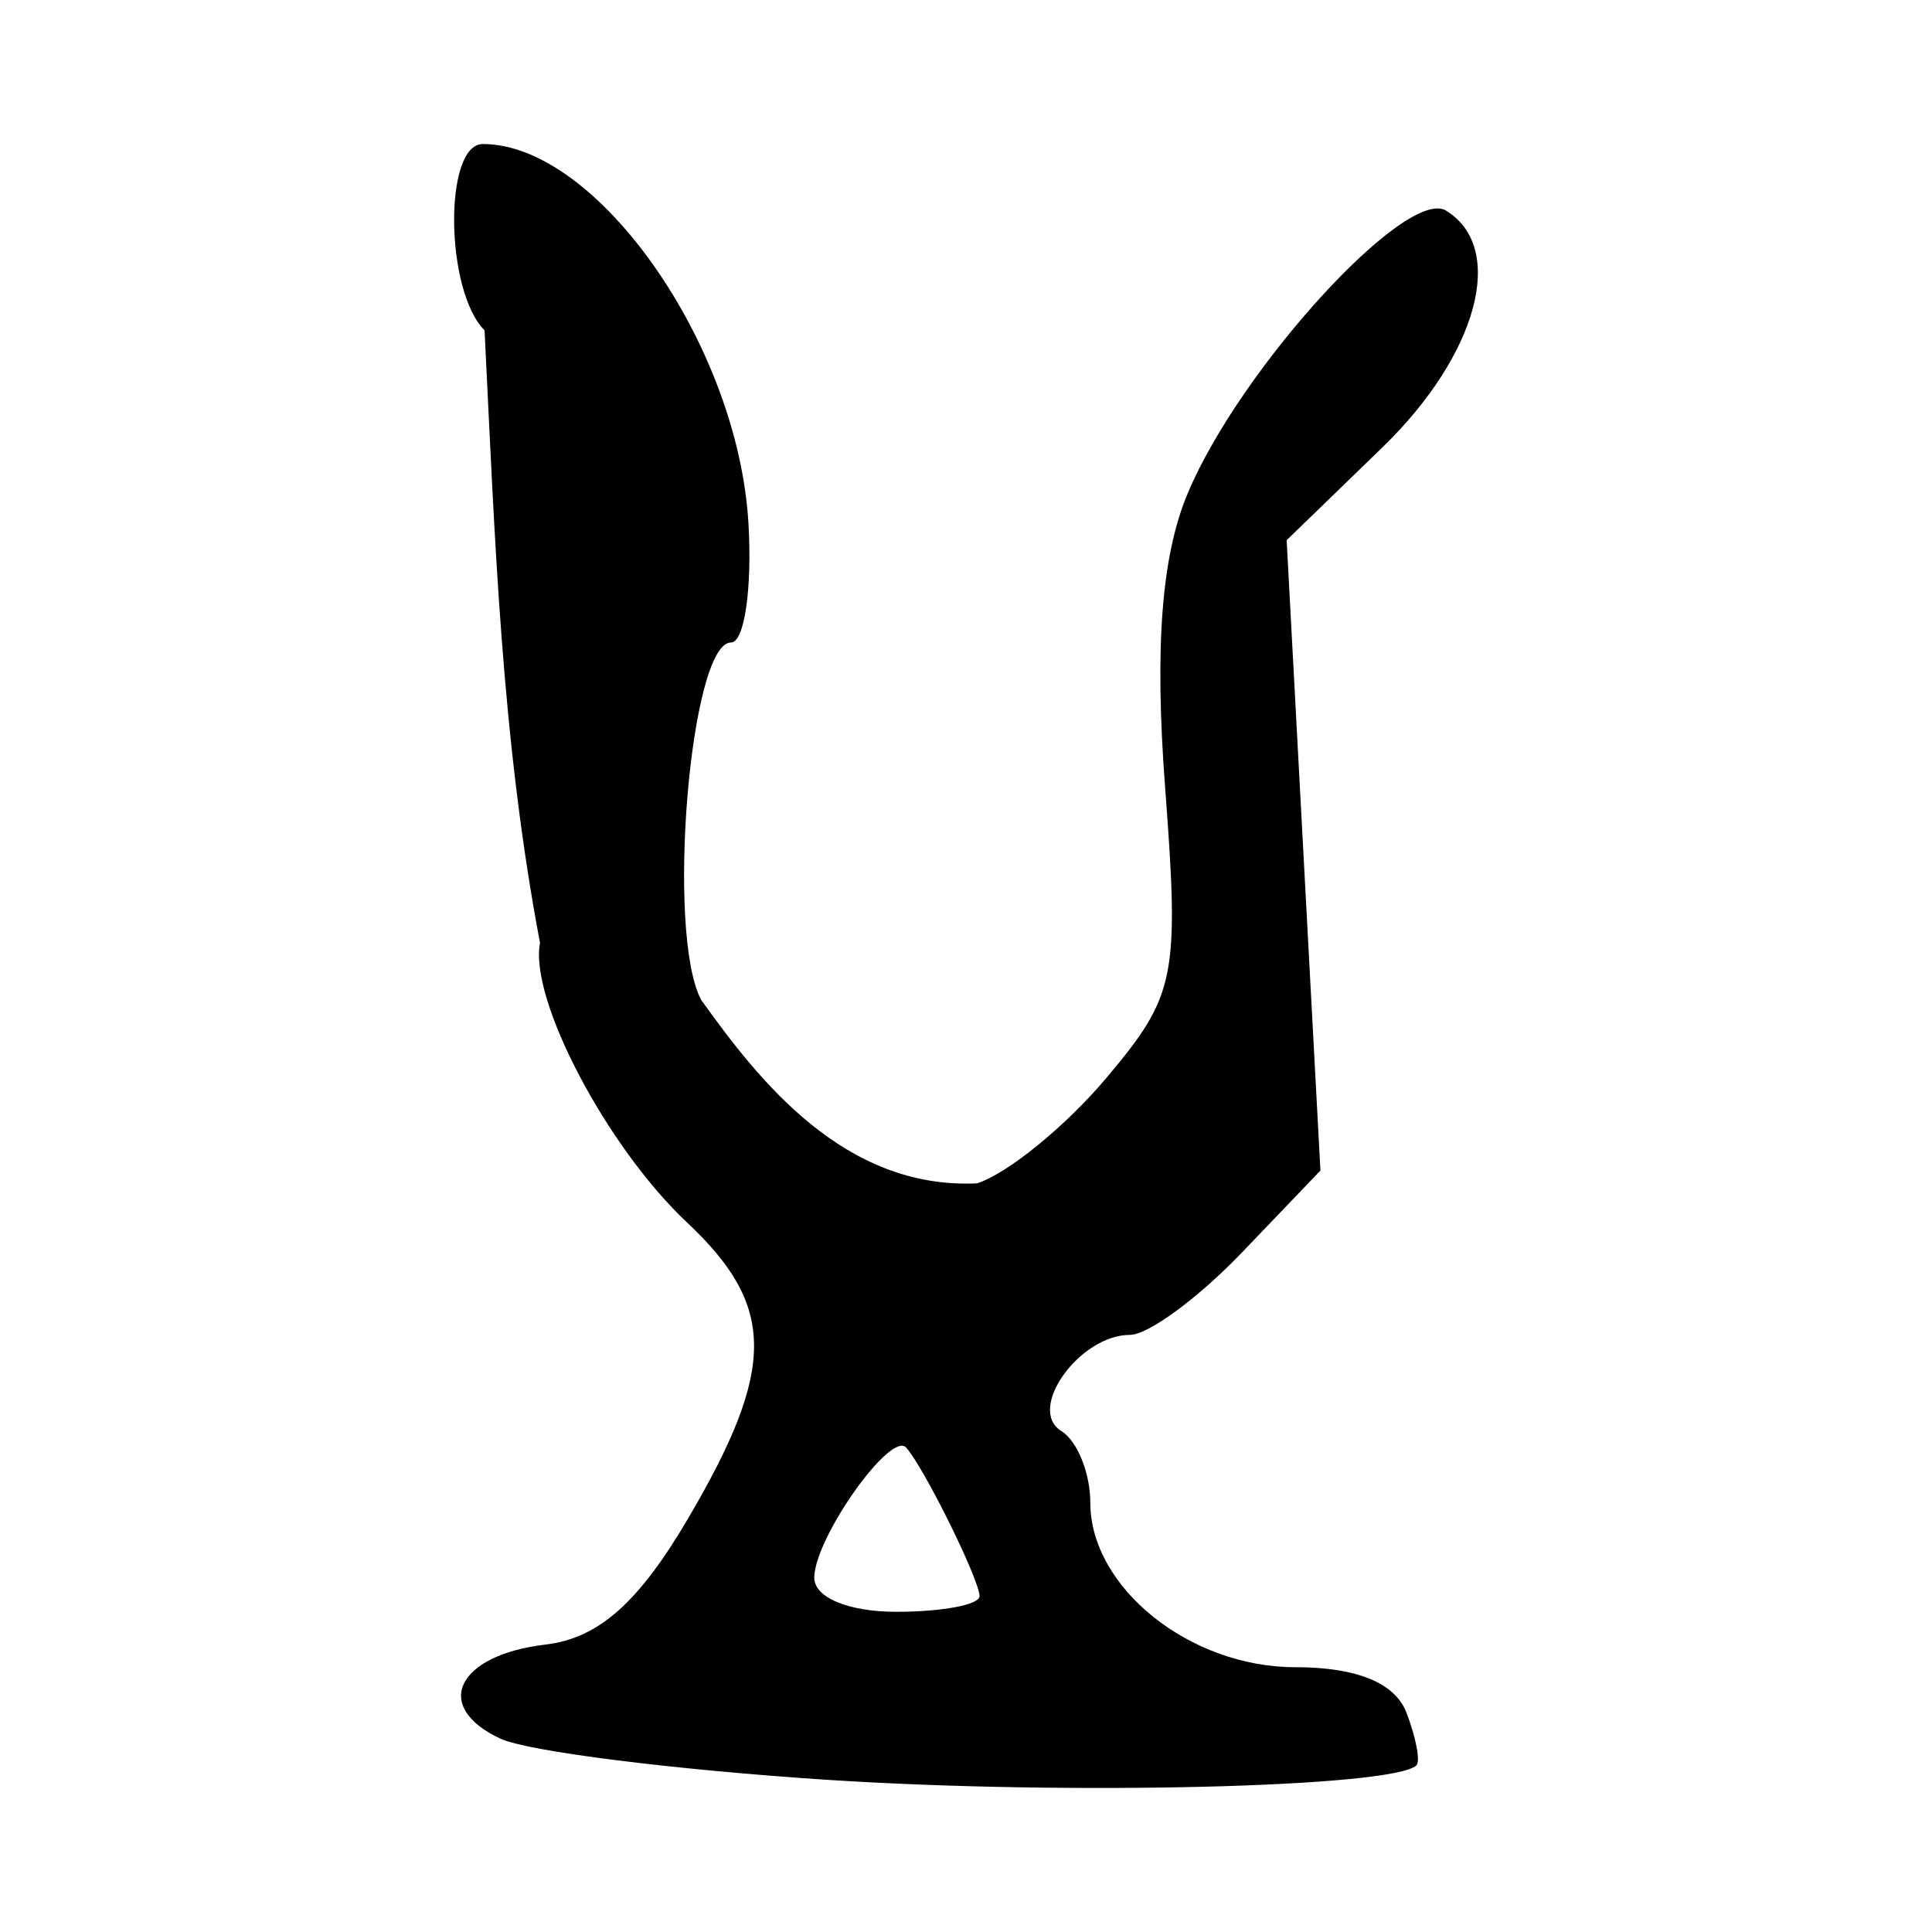 <?xml version="1.0" encoding="UTF-8" standalone="no"?>
<!-- Created with Inkscape (http://www.inkscape.org/) -->
<svg
   xmlns:dc="http://purl.org/dc/elements/1.1/"
   xmlns:cc="http://web.resource.org/cc/"
   xmlns:rdf="http://www.w3.org/1999/02/22-rdf-syntax-ns#"
   xmlns:svg="http://www.w3.org/2000/svg"
   xmlns="http://www.w3.org/2000/svg"
   xmlns:sodipodi="http://sodipodi.sourceforge.net/DTD/sodipodi-0.dtd"
   xmlns:inkscape="http://www.inkscape.org/namespaces/inkscape"
   width="300"
   height="300"
   id="svg2"
   sodipodi:version="0.32"
   inkscape:version="0.45.1"
   version="1.0"
   sodipodi:docbase="C:\Documents and Settings\Martin\桌面"
   sodipodi:docname="drawing.svg"
   inkscape:output_extension="org.inkscape.output.svg.inkscape">
  <defs
     id="defs4" />
  <sodipodi:namedview
     id="base"
     pagecolor="#ffffff"
     bordercolor="#666666"
     borderopacity="1.0"
     gridtolerance="10000"
     guidetolerance="10"
     objecttolerance="10"
     inkscape:pageopacity="0.0"
     inkscape:pageshadow="2"
     inkscape:zoom="0.65666665"
     inkscape:cx="208.57697"
     inkscape:cy="64.466136"
     inkscape:document-units="px"
     inkscape:current-layer="layer1"
     width="300px"
     height="300px"
     inkscape:window-width="742"
     inkscape:window-height="577"
     inkscape:window-x="22"
     inkscape:window-y="0" />
  <g
     inkscape:label="Layer 1"
     inkscape:groupmode="layer"
     id="layer1">
    <path
       style="fill:#000000"
       d="M 128.45,276.369 C 104.799,274.827 81.979,271.958 77.74,269.993 C 67.063,265.044 70.883,257.005 84.689,255.37 C 92.956,254.392 99.181,248.87 106.934,235.641 C 120.543,212.419 120.488,202.795 106.671,189.814 C 94.227,178.124 82.152,155.163 83.853,146.425 C 77.84,114.665 76.859,83.764 75.242,51.291 C 69.09,45.139 68.883,22.364 74.979,22.364 C 92.736,22.364 114.613,53.608 116.219,81.262 C 116.811,91.441 115.59,99.769 113.506,99.769 C 107.146,99.769 103.381,144.988 108.884,155.272 C 117.841,167.804 131.093,184.704 151.702,183.752 C 156.444,182.246 165.493,174.872 171.811,167.364 C 182.595,154.548 183.151,151.789 180.915,122.214 C 179.272,100.491 180.354,86.353 184.403,76.663 C 192.491,57.306 218.422,28.922 224.555,32.712 C 233.96,38.525 229.497,55.089 214.649,69.48 L 199.791,83.881 L 202.413,132.823 L 205.036,181.765 L 192.815,194.521 C 186.094,201.536 178.291,207.276 175.475,207.276 C 167.631,207.276 159.355,218.837 164.794,222.198 C 167.274,223.731 169.303,228.741 169.303,233.332 C 169.303,246.494 184.716,258.88 201.095,258.88 C 210.662,258.88 216.619,261.312 218.397,265.946 C 219.888,269.832 220.579,273.515 219.932,274.131 C 216.33,277.56 165.708,278.798 128.45,276.369 z M 152.102,247.846 C 152.102,245.327 143.564,228.026 140.724,224.791 C 138.35,222.088 126.596,238.634 126.437,244.904 C 126.357,248.04 131.674,250.279 139.201,250.279 C 146.296,250.279 152.102,249.184 152.102,247.846 z "
       id="path2216"
       sodipodi:nodetypes="cssssccsssccsssscccccssssssccsssc" />
  </g>
</svg>
